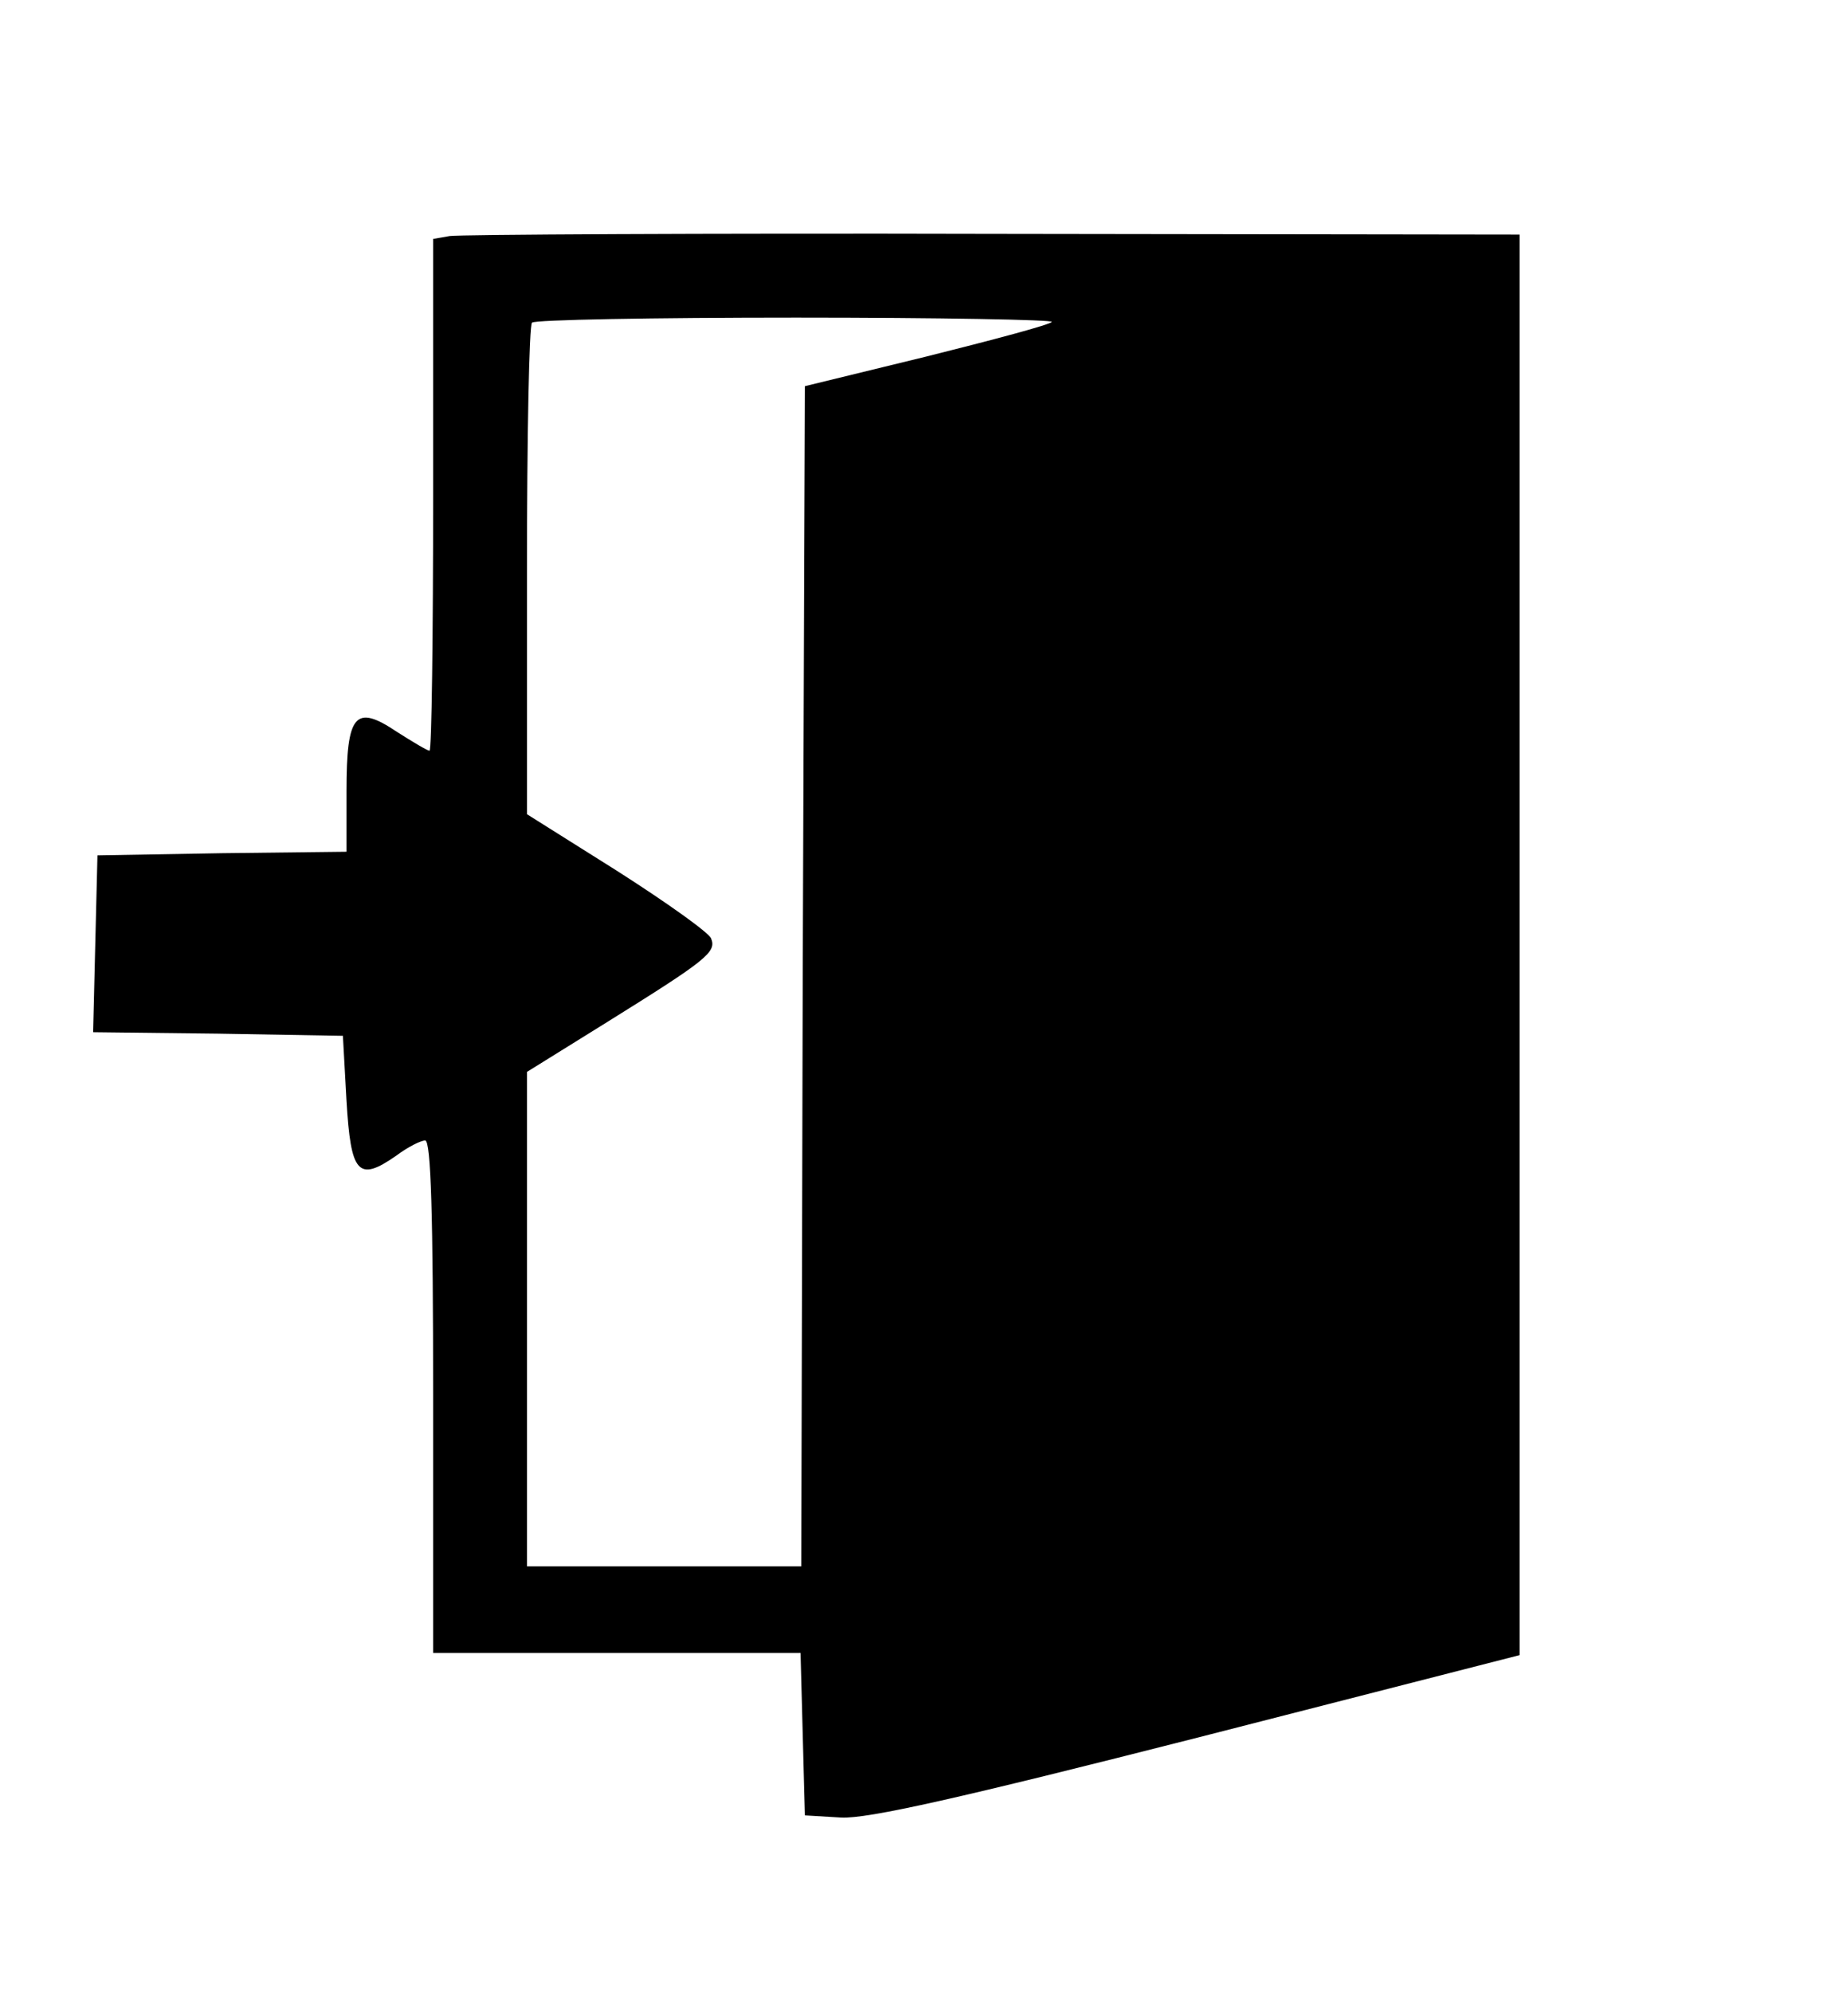 <?xml version="1.0" standalone="no"?>
<!DOCTYPE svg PUBLIC "-//W3C//DTD SVG 20010904//EN"
 "http://www.w3.org/TR/2001/REC-SVG-20010904/DTD/svg10.dtd">
<svg version="1.0" xmlns="http://www.w3.org/2000/svg"
 width="256pt" height="276pt" viewBox="0 0 256 276"
 preserveAspectRatio="xMidYMid meet">

<g transform="translate(0,276) scale(0.1,-0.1)"
fill="#000000" stroke="none">
<path d="M623 2433 l-23 -4 0 -355 c0 -195 -2 -354 -5 -354 -3 0 -23 12 -45
26 -58 39 -70 25 -70 -82 l0 -84 -172 -2 -173 -3 -3 -122 -3 -123 173 -2 173
-3 5 -90 c6 -101 16 -113 69 -76 16 12 34 21 40 21 8 0 11 -104 11 -355 l0
-355 255 0 254 0 3 -113 3 -112 50 -3 c37 -2 165 27 495 111 l445 114 0 984 0
984 -730 1 c-401 1 -740 -1 -752 -3z m834 -119 c-3 -4 -82 -25 -174 -48 l-168
-41 -3 -817 -2 -818 -190 0 -190 0 0 343 0 342 111 69 c138 86 152 97 144 116
-3 8 -62 50 -131 94 l-124 78 0 337 c0 186 3 341 7 344 3 4 168 7 366 7 198 0
358 -3 354 -6z"/>
</g>
</svg>
